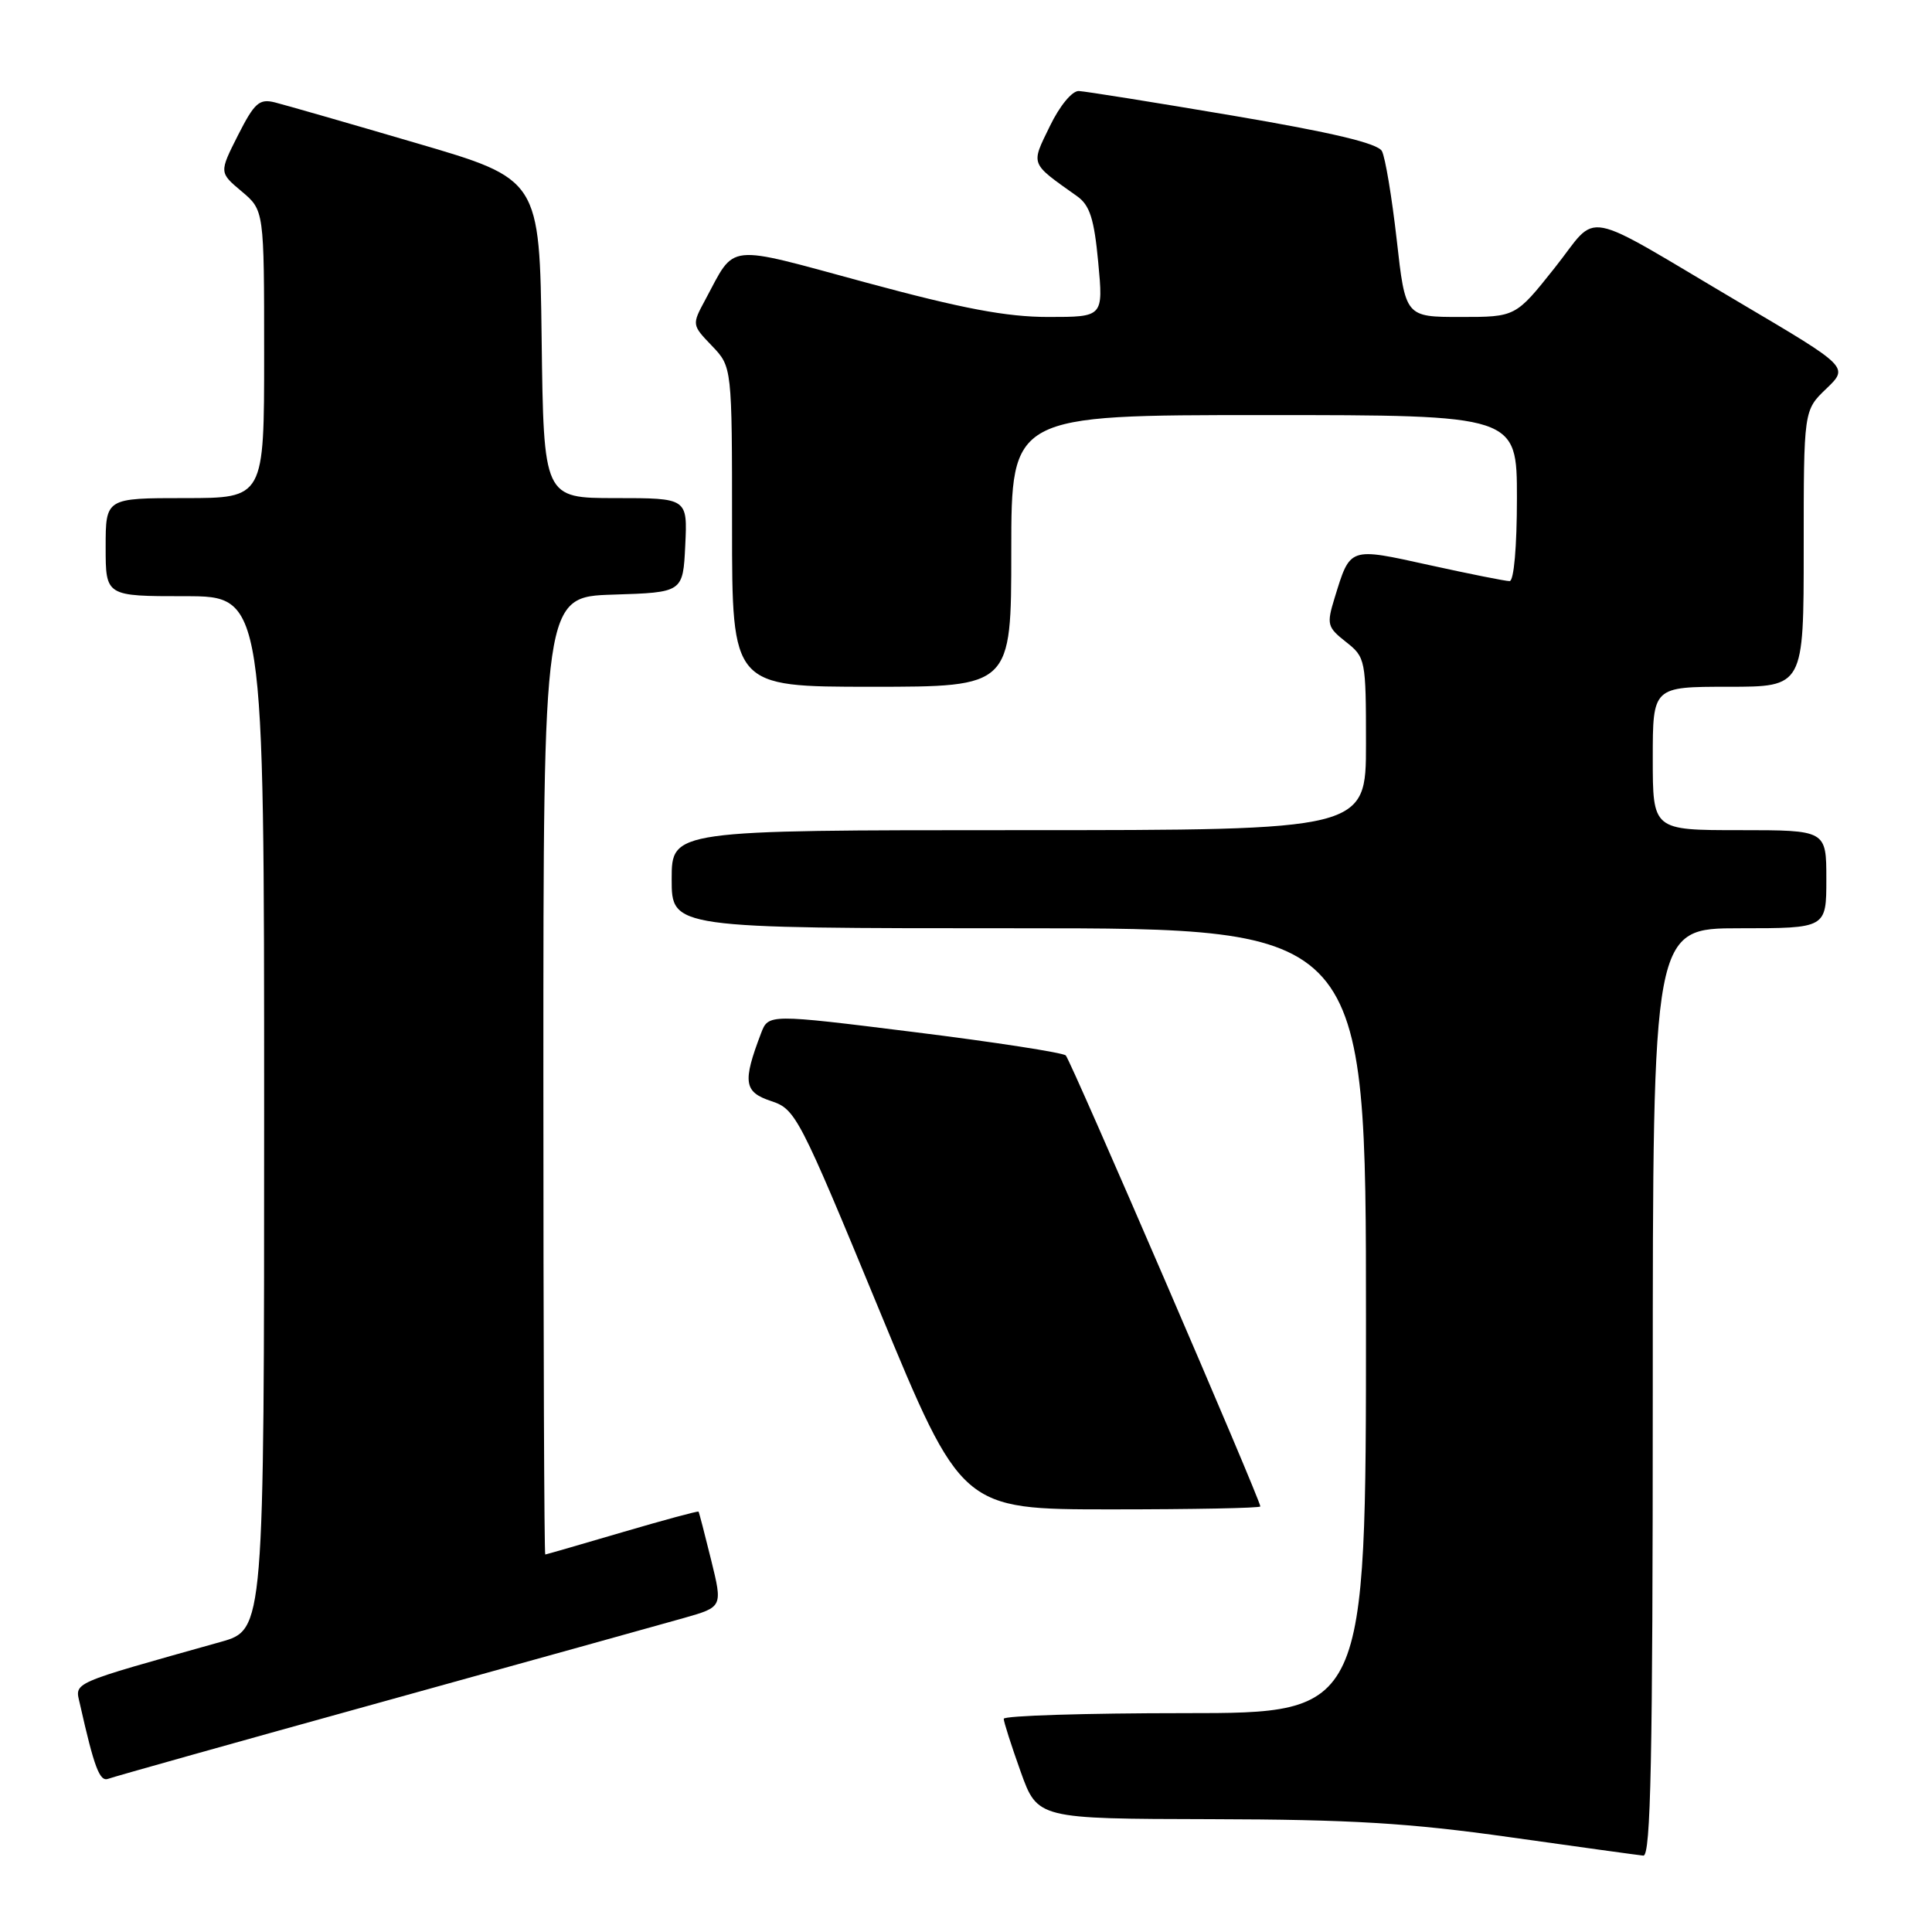 <?xml version="1.0" encoding="UTF-8" standalone="no"?>
<!DOCTYPE svg PUBLIC "-//W3C//DTD SVG 1.1//EN" "http://www.w3.org/Graphics/SVG/1.1/DTD/svg11.dtd" >
<svg xmlns="http://www.w3.org/2000/svg" xmlns:xlink="http://www.w3.org/1999/xlink" version="1.1" viewBox="0 0 256 256">
 <g >
 <path fill="currentColor"
d=" M 219.00 184.50 C 219.00 123.00 219.00 123.00 230.50 123.00 C 242.00 123.00 242.00 123.00 242.00 116.50 C 242.00 110.00 242.00 110.00 230.50 110.00 C 219.00 110.00 219.00 110.00 219.00 100.50 C 219.00 91.00 219.00 91.00 229.00 91.00 C 239.00 91.00 239.00 91.00 239.00 72.69 C 239.00 54.37 239.00 54.37 241.99 51.51 C 244.98 48.64 244.98 48.64 230.74 40.23 C 208.94 27.35 212.02 27.94 205.99 35.51 C 200.83 42.00 200.83 42.00 193.53 42.00 C 186.22 42.00 186.22 42.00 185.07 31.75 C 184.43 26.11 183.55 20.83 183.11 20.02 C 182.55 18.99 176.54 17.56 163.40 15.33 C 153.01 13.57 143.80 12.10 142.95 12.06 C 142.06 12.03 140.42 14.01 139.11 16.72 C 136.58 21.92 136.43 21.53 142.72 26.00 C 144.40 27.19 144.98 28.98 145.52 34.75 C 146.20 42.00 146.20 42.00 138.91 42.00 C 133.38 42.00 127.54 40.90 114.72 37.43 C 95.90 32.33 97.53 32.15 93.46 39.71 C 91.67 43.03 91.67 43.05 94.33 45.82 C 97.00 48.61 97.00 48.61 97.00 69.80 C 97.00 91.00 97.00 91.00 115.50 91.00 C 134.00 91.00 134.00 91.00 134.00 73.00 C 134.00 55.00 134.00 55.00 167.50 55.00 C 201.00 55.00 201.00 55.00 201.00 66.00 C 201.00 72.45 200.60 77.00 200.03 77.00 C 199.49 77.00 194.72 76.05 189.41 74.88 C 178.69 72.52 178.94 72.43 176.84 79.24 C 175.77 82.73 175.86 83.10 178.35 85.06 C 180.94 87.10 181.00 87.40 181.00 98.57 C 181.00 110.00 181.00 110.00 135.00 110.00 C 89.00 110.00 89.00 110.00 89.00 116.50 C 89.00 123.00 89.00 123.00 135.00 123.00 C 181.00 123.00 181.00 123.00 181.00 175.00 C 181.00 227.00 181.00 227.00 157.00 227.00 C 143.80 227.00 133.00 227.34 133.00 227.75 C 133.00 228.16 134.01 231.31 135.24 234.75 C 137.48 241.00 137.48 241.00 160.49 241.05 C 178.98 241.09 186.74 241.56 200.00 243.43 C 209.07 244.71 217.06 245.81 217.75 245.88 C 218.74 245.97 219.00 233.10 219.00 184.50 Z  M 50.53 225.54 C 69.76 220.21 87.81 215.19 90.63 214.39 C 95.76 212.93 95.76 212.93 94.23 206.71 C 93.39 203.30 92.64 200.41 92.56 200.30 C 92.49 200.19 87.94 201.42 82.46 203.03 C 76.98 204.64 72.39 205.97 72.25 205.98 C 72.11 205.99 72.00 177.44 72.00 142.54 C 72.00 79.08 72.00 79.08 81.25 78.79 C 90.50 78.50 90.50 78.50 90.80 72.25 C 91.10 66.00 91.10 66.00 81.57 66.00 C 72.04 66.00 72.04 66.00 71.77 44.87 C 71.50 23.74 71.50 23.74 55.16 18.96 C 46.17 16.32 37.74 13.90 36.43 13.57 C 34.36 13.05 33.72 13.62 31.54 17.91 C 29.04 22.86 29.04 22.86 32.02 25.36 C 35.00 27.87 35.00 27.87 35.00 46.94 C 35.00 66.00 35.00 66.00 24.50 66.00 C 14.00 66.00 14.00 66.00 14.00 72.50 C 14.00 79.00 14.00 79.00 24.50 79.00 C 35.00 79.00 35.00 79.00 35.00 147.47 C 35.00 215.94 35.00 215.94 29.25 217.56 C 9.00 223.25 9.93 222.84 10.59 225.79 C 12.49 234.23 13.21 236.13 14.34 235.70 C 15.01 235.44 31.29 230.87 50.53 225.54 Z  M 167.00 199.61 C 167.00 198.72 141.87 140.47 141.22 139.85 C 140.82 139.48 131.80 138.08 121.16 136.76 C 101.82 134.35 101.82 134.35 100.84 136.92 C 98.38 143.38 98.57 144.70 102.16 145.89 C 105.42 146.97 105.85 147.78 116.47 173.50 C 127.42 200.00 127.42 200.00 147.21 200.00 C 158.09 200.00 167.00 199.83 167.00 199.61 Z "/>
</g>
</svg>